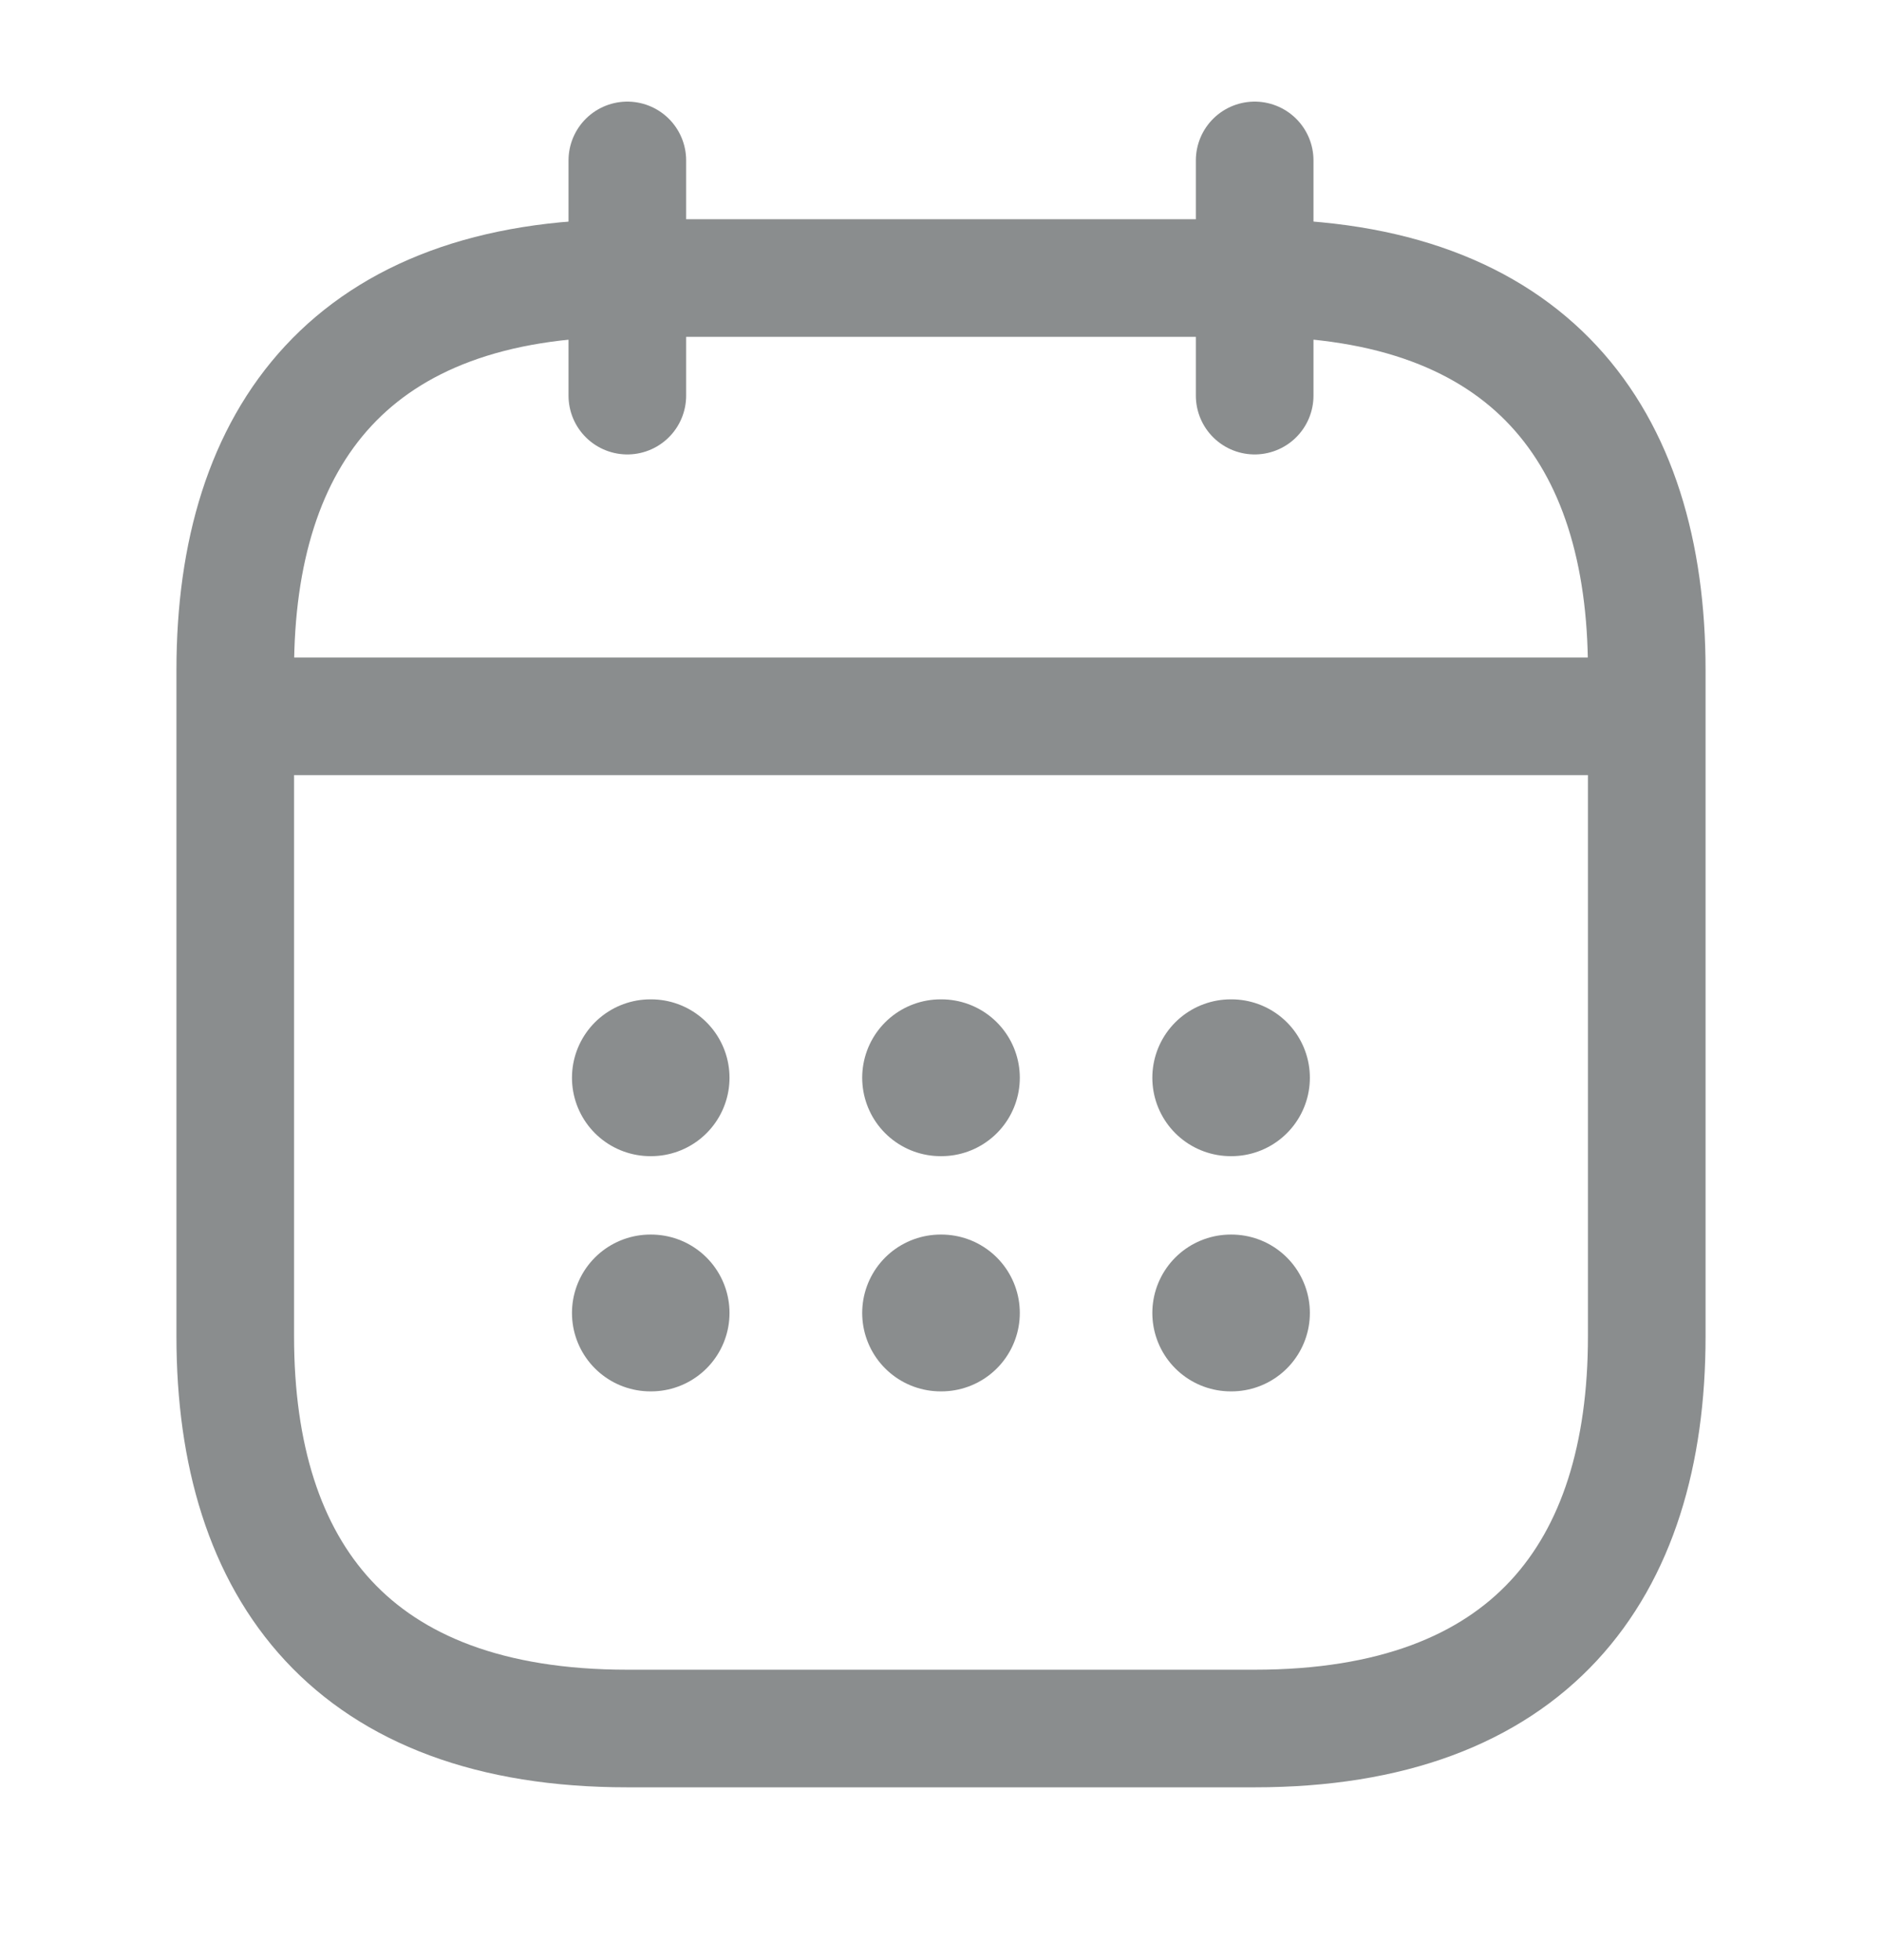 <svg width="24" height="25" viewBox="0 0 24 25" fill="none" xmlns="http://www.w3.org/2000/svg">
<path d="M8 2.046V5.046" stroke="#8A8D8E" stroke-width="1.5" stroke-miterlimit="10" stroke-linecap="round" stroke-linejoin="round"/>
<path d="M16 2.046V5.046" stroke="#8A8D8E" stroke-width="1.5" stroke-miterlimit="10" stroke-linecap="round" stroke-linejoin="round"/>
<path d="M3.5 9.136H20.5" stroke="#8A8D8E" stroke-width="1.5" stroke-miterlimit="10" stroke-linecap="round" stroke-linejoin="round"/>
<path d="M21 8.546V17.046C21 20.046 19.5 22.046 16 22.046H8C4.5 22.046 3 20.046 3 17.046V8.546C3 5.546 4.5 3.546 8 3.546H16C19.5 3.546 21 5.546 21 8.546Z" stroke="#8A8D8E" stroke-width="1.5" stroke-miterlimit="10" stroke-linecap="round" stroke-linejoin="round"/>
<path d="M15.695 13.746H15.704" stroke="#8A8D8E" stroke-width="2" stroke-linecap="round" stroke-linejoin="round"/>
<path d="M15.695 16.746H15.704" stroke="#8A8D8E" stroke-width="2" stroke-linecap="round" stroke-linejoin="round"/>
<path d="M11.995 13.746H12.005" stroke="#8A8D8E" stroke-width="2" stroke-linecap="round" stroke-linejoin="round"/>
<path d="M11.995 16.746H12.005" stroke="#8A8D8E" stroke-width="2" stroke-linecap="round" stroke-linejoin="round"/>
<path d="M8.294 13.746H8.303" stroke="#8A8D8E" stroke-width="2" stroke-linecap="round" stroke-linejoin="round"/>
<path d="M8.294 16.746H8.303" stroke="#8A8D8E" stroke-width="2" stroke-linecap="round" stroke-linejoin="round"/>
</svg>
